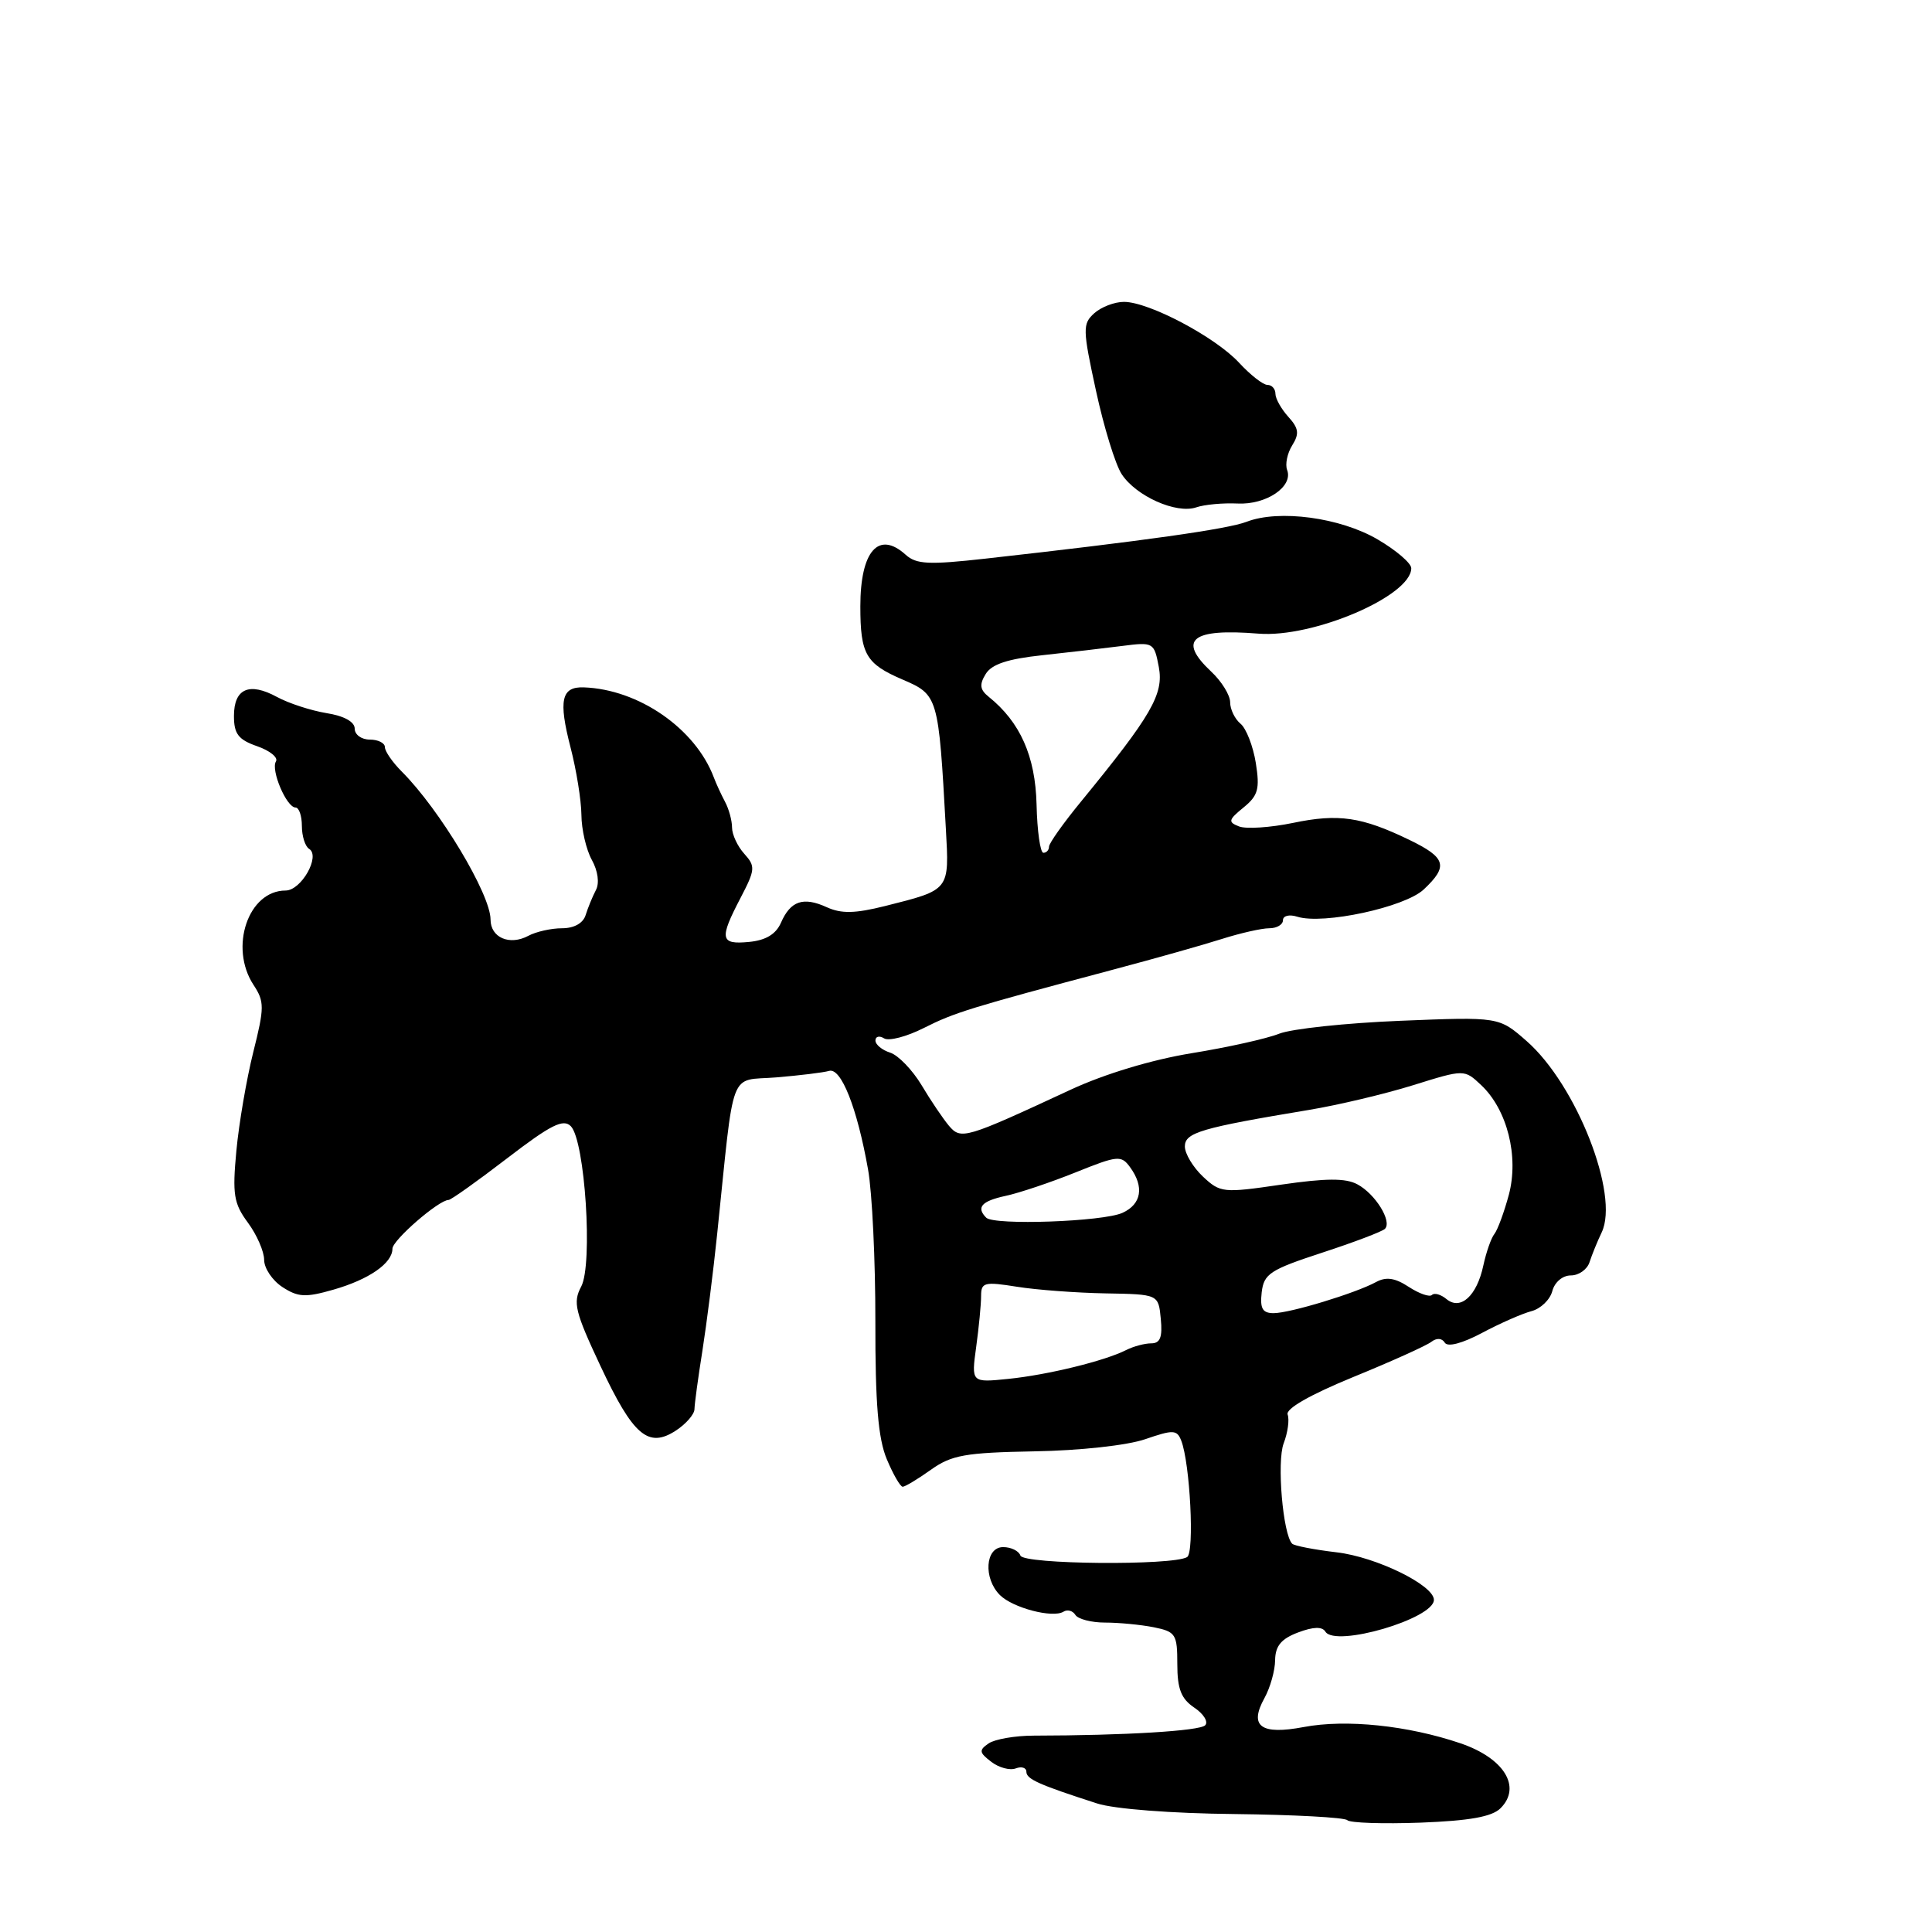 <?xml version="1.0" encoding="UTF-8" standalone="no"?>
<!DOCTYPE svg PUBLIC "-//W3C//DTD SVG 1.1//EN" "http://www.w3.org/Graphics/SVG/1.1/DTD/svg11.dtd" >
<svg xmlns="http://www.w3.org/2000/svg" xmlns:xlink="http://www.w3.org/1999/xlink" version="1.1" viewBox="0 0 256 256">
 <g >
 <path fill="currentColor"
d=" M 198.83 239.60 C 201.66 236.77 199.29 232.95 193.50 230.99 C 186.54 228.63 178.36 227.78 172.76 228.84 C 167.06 229.92 165.47 228.75 167.55 225.00 C 168.31 223.62 168.95 221.36 168.96 219.97 C 168.99 218.09 169.77 217.15 172.00 216.31 C 174.01 215.55 175.20 215.51 175.62 216.20 C 176.93 218.32 190.00 214.49 190.00 211.99 C 190.00 210.04 182.35 206.30 177.11 205.69 C 174.15 205.34 171.50 204.83 171.22 204.55 C 169.99 203.32 169.17 193.69 170.09 191.26 C 170.64 189.83 170.87 188.11 170.62 187.44 C 170.32 186.68 173.57 184.82 179.32 182.46 C 184.37 180.40 189.02 178.30 189.66 177.80 C 190.36 177.26 191.07 177.30 191.44 177.91 C 191.82 178.52 193.74 178.02 196.39 176.61 C 198.77 175.34 201.72 174.05 202.94 173.73 C 204.15 173.41 205.39 172.22 205.69 171.07 C 206.00 169.89 207.05 169.00 208.15 169.00 C 209.20 169.00 210.31 168.21 210.62 167.25 C 210.93 166.29 211.65 164.51 212.23 163.30 C 214.61 158.33 208.89 143.74 202.29 137.95 C 198.62 134.73 198.62 134.73 185.56 135.26 C 178.38 135.55 171.15 136.32 169.50 136.97 C 167.85 137.63 162.62 138.79 157.87 139.56 C 152.61 140.42 146.37 142.30 141.87 144.39 C 127.88 150.89 127.34 151.05 125.74 149.17 C 124.97 148.25 123.33 145.84 122.12 143.80 C 120.90 141.77 119.02 139.82 117.95 139.48 C 116.88 139.14 116.00 138.42 116.00 137.87 C 116.00 137.33 116.52 137.20 117.15 137.59 C 117.78 137.98 120.14 137.36 122.40 136.22 C 126.48 134.16 128.49 133.54 147.50 128.48 C 153.00 127.02 159.49 125.19 161.93 124.41 C 164.36 123.64 167.18 123.00 168.18 123.00 C 169.18 123.00 170.00 122.52 170.00 121.93 C 170.00 121.34 170.84 121.13 171.90 121.47 C 175.32 122.55 186.14 120.22 188.65 117.86 C 191.94 114.77 191.62 113.65 186.75 111.29 C 180.44 108.24 177.36 107.78 171.33 109.04 C 168.33 109.66 165.12 109.87 164.19 109.51 C 162.69 108.93 162.76 108.64 164.77 107.00 C 166.71 105.42 166.95 104.54 166.40 101.09 C 166.04 98.86 165.13 96.52 164.38 95.90 C 163.62 95.27 163.00 93.99 163.00 93.05 C 163.00 92.12 161.88 90.29 160.50 89.00 C 155.99 84.77 157.88 83.24 166.75 83.96 C 173.98 84.55 187.00 78.97 187.00 75.29 C 187.00 74.63 185.00 72.91 182.55 71.48 C 177.59 68.57 169.47 67.48 165.18 69.14 C 162.67 70.11 151.53 71.68 130.59 74.02 C 123.07 74.86 121.42 74.78 120.01 73.51 C 116.42 70.26 114.00 73.01 114.00 80.35 C 114.00 86.69 114.73 87.95 119.56 90.03 C 124.32 92.07 124.36 92.21 125.33 109.78 C 125.79 118.03 125.91 117.88 117.29 120.05 C 113.29 121.05 111.49 121.09 109.55 120.21 C 106.44 118.79 104.75 119.36 103.48 122.27 C 102.81 123.79 101.47 124.60 99.25 124.81 C 95.43 125.18 95.28 124.43 98.12 118.99 C 100.08 115.23 100.12 114.79 98.62 113.13 C 97.73 112.15 97.00 110.58 97.00 109.66 C 97.00 108.73 96.58 107.19 96.07 106.24 C 95.56 105.28 94.89 103.83 94.58 103.00 C 92.14 96.54 84.63 91.34 77.36 91.08 C 74.38 90.97 73.98 92.78 75.60 99.04 C 76.37 102.01 77.02 106.03 77.04 107.97 C 77.05 109.91 77.68 112.60 78.42 113.94 C 79.23 115.40 79.45 117.02 78.96 117.94 C 78.51 118.80 77.90 120.29 77.60 121.25 C 77.27 122.33 76.07 123.00 74.47 123.00 C 73.04 123.00 71.03 123.45 70.01 124.00 C 67.52 125.33 65.00 124.24 65.00 121.84 C 65.00 118.50 58.26 107.26 53.25 102.25 C 52.01 101.01 51.00 99.55 51.00 99.00 C 51.00 98.45 50.10 98.00 49.00 98.00 C 47.90 98.00 47.00 97.35 47.00 96.55 C 47.00 95.64 45.59 94.86 43.25 94.49 C 41.19 94.15 38.24 93.19 36.70 92.35 C 33.02 90.35 31.00 91.24 31.00 94.87 C 31.00 97.25 31.58 98.01 34.08 98.88 C 35.77 99.47 36.89 100.38 36.56 100.90 C 35.86 102.04 37.97 107.00 39.16 107.00 C 39.62 107.00 40.00 108.10 40.00 109.44 C 40.00 110.78 40.43 112.15 40.96 112.48 C 42.50 113.43 39.92 118.00 37.84 118.00 C 32.89 118.00 30.34 125.53 33.59 130.50 C 35.05 132.72 35.05 133.48 33.56 139.41 C 32.67 142.97 31.66 148.86 31.32 152.49 C 30.78 158.26 30.97 159.47 32.85 162.01 C 34.03 163.61 35.00 165.83 35.00 166.94 C 35.00 168.05 36.09 169.67 37.42 170.54 C 39.49 171.89 40.48 171.95 44.17 170.89 C 48.89 169.54 52.00 167.39 52.00 165.46 C 52.00 164.33 58.14 159.00 59.44 159.00 C 59.75 159.00 63.24 156.52 67.20 153.48 C 72.98 149.04 74.64 148.21 75.64 149.23 C 77.52 151.16 78.58 167.54 77.01 170.48 C 75.89 172.58 76.18 173.79 79.56 180.99 C 83.90 190.24 85.90 191.95 89.57 189.55 C 90.91 188.67 92.01 187.40 92.02 186.73 C 92.03 186.05 92.50 182.57 93.07 179.00 C 93.63 175.43 94.52 168.45 95.03 163.50 C 97.36 141.03 96.51 143.28 102.86 142.76 C 105.96 142.50 109.11 142.12 109.86 141.90 C 111.45 141.43 113.57 146.78 115.02 154.95 C 115.57 158.00 116.00 167.07 115.99 175.09 C 115.97 185.96 116.36 190.61 117.50 193.34 C 118.34 195.35 119.29 197.00 119.61 197.00 C 119.93 197.00 121.61 195.99 123.35 194.75 C 126.09 192.80 127.89 192.48 137.05 192.31 C 143.09 192.21 149.37 191.52 151.75 190.70 C 155.47 189.42 155.95 189.44 156.52 190.89 C 157.69 193.90 158.29 205.70 157.30 206.32 C 155.43 207.47 135.60 207.30 135.21 206.12 C 135.00 205.50 133.97 205.00 132.92 205.00 C 130.55 205.00 130.27 209.13 132.49 211.35 C 134.19 213.05 139.48 214.44 140.91 213.56 C 141.43 213.23 142.14 213.42 142.49 213.98 C 142.84 214.54 144.61 215.00 146.43 215.00 C 148.26 215.00 151.16 215.28 152.88 215.62 C 155.79 216.21 156.00 216.54 156.00 220.50 C 156.00 223.80 156.51 225.10 158.25 226.27 C 159.49 227.10 160.14 228.16 159.69 228.61 C 158.97 229.36 149.03 229.96 137.00 229.98 C 134.53 229.98 131.82 230.45 131.00 231.01 C 129.69 231.91 129.74 232.22 131.35 233.45 C 132.36 234.23 133.83 234.62 134.60 234.32 C 135.37 234.03 136.00 234.23 136.00 234.77 C 136.00 235.74 137.65 236.48 145.38 238.97 C 147.63 239.70 155.27 240.29 163.56 240.37 C 171.42 240.46 178.15 240.82 178.52 241.18 C 178.88 241.55 183.25 241.69 188.22 241.51 C 194.74 241.26 197.70 240.73 198.83 239.60 Z  M 163.98 66.72 C 167.79 66.91 171.39 64.47 170.55 62.27 C 170.27 61.53 170.57 60.06 171.22 59.02 C 172.19 57.47 172.09 56.75 170.71 55.23 C 169.77 54.19 169.00 52.82 169.00 52.17 C 169.00 51.53 168.52 51.00 167.94 51.00 C 167.36 51.00 165.68 49.68 164.19 48.07 C 161.06 44.67 152.24 40.00 148.93 40.00 C 147.68 40.00 145.91 40.68 144.99 41.51 C 143.44 42.91 143.45 43.61 145.22 51.76 C 146.26 56.57 147.79 61.55 148.63 62.83 C 150.54 65.75 155.86 68.12 158.50 67.23 C 159.60 66.85 162.07 66.63 163.98 66.72 Z  M 129.35 178.47 C 129.71 175.86 130.00 172.83 130.00 171.73 C 130.00 169.92 130.42 169.81 134.75 170.50 C 137.36 170.92 142.65 171.31 146.50 171.38 C 153.50 171.50 153.50 171.50 153.81 174.75 C 154.05 177.18 153.73 178.00 152.55 178.00 C 151.68 178.00 150.19 178.40 149.24 178.88 C 146.39 180.33 138.83 182.18 133.60 182.71 C 128.70 183.21 128.70 183.21 129.35 178.47 Z  M 167.18 171.25 C 167.47 168.78 168.28 168.25 175.18 165.99 C 179.40 164.61 183.15 163.19 183.51 162.83 C 184.49 161.84 182.24 158.20 179.86 156.93 C 178.31 156.09 175.70 156.11 169.77 156.97 C 162.06 158.10 161.70 158.06 159.39 155.90 C 158.08 154.66 157.00 152.87 157.00 151.91 C 157.00 150.07 159.13 149.45 173.50 147.06 C 177.35 146.42 183.54 144.95 187.26 143.79 C 194.03 141.68 194.03 141.68 196.26 143.78 C 199.72 147.03 201.28 153.24 199.93 158.31 C 199.31 160.61 198.45 162.95 198.02 163.50 C 197.58 164.05 196.93 165.93 196.55 167.68 C 195.69 171.72 193.53 173.68 191.66 172.13 C 190.92 171.52 190.06 171.27 189.74 171.59 C 189.43 171.90 188.05 171.42 186.67 170.52 C 184.84 169.32 183.67 169.15 182.33 169.88 C 179.61 171.36 170.92 174.00 168.76 174.00 C 167.29 174.00 166.94 173.39 167.18 171.25 Z  M 130.68 161.35 C 129.32 159.98 130.06 159.15 133.25 158.46 C 135.04 158.08 139.20 156.68 142.49 155.36 C 148.10 153.10 148.57 153.05 149.74 154.66 C 151.64 157.26 151.26 159.56 148.73 160.71 C 146.16 161.88 131.73 162.39 130.68 161.35 Z  M 137.35 106.59 C 137.19 100.19 135.18 95.68 131.00 92.32 C 129.84 91.39 129.75 90.70 130.61 89.31 C 131.40 88.01 133.52 87.31 138.11 86.82 C 141.62 86.44 146.39 85.89 148.71 85.59 C 152.83 85.06 152.93 85.12 153.55 88.39 C 154.22 91.98 152.58 94.81 143.25 106.20 C 140.91 109.05 139.00 111.74 139.00 112.19 C 139.00 112.64 138.66 113.00 138.25 113.00 C 137.84 112.99 137.43 110.11 137.35 106.59 Z "/>
</g>
</svg>